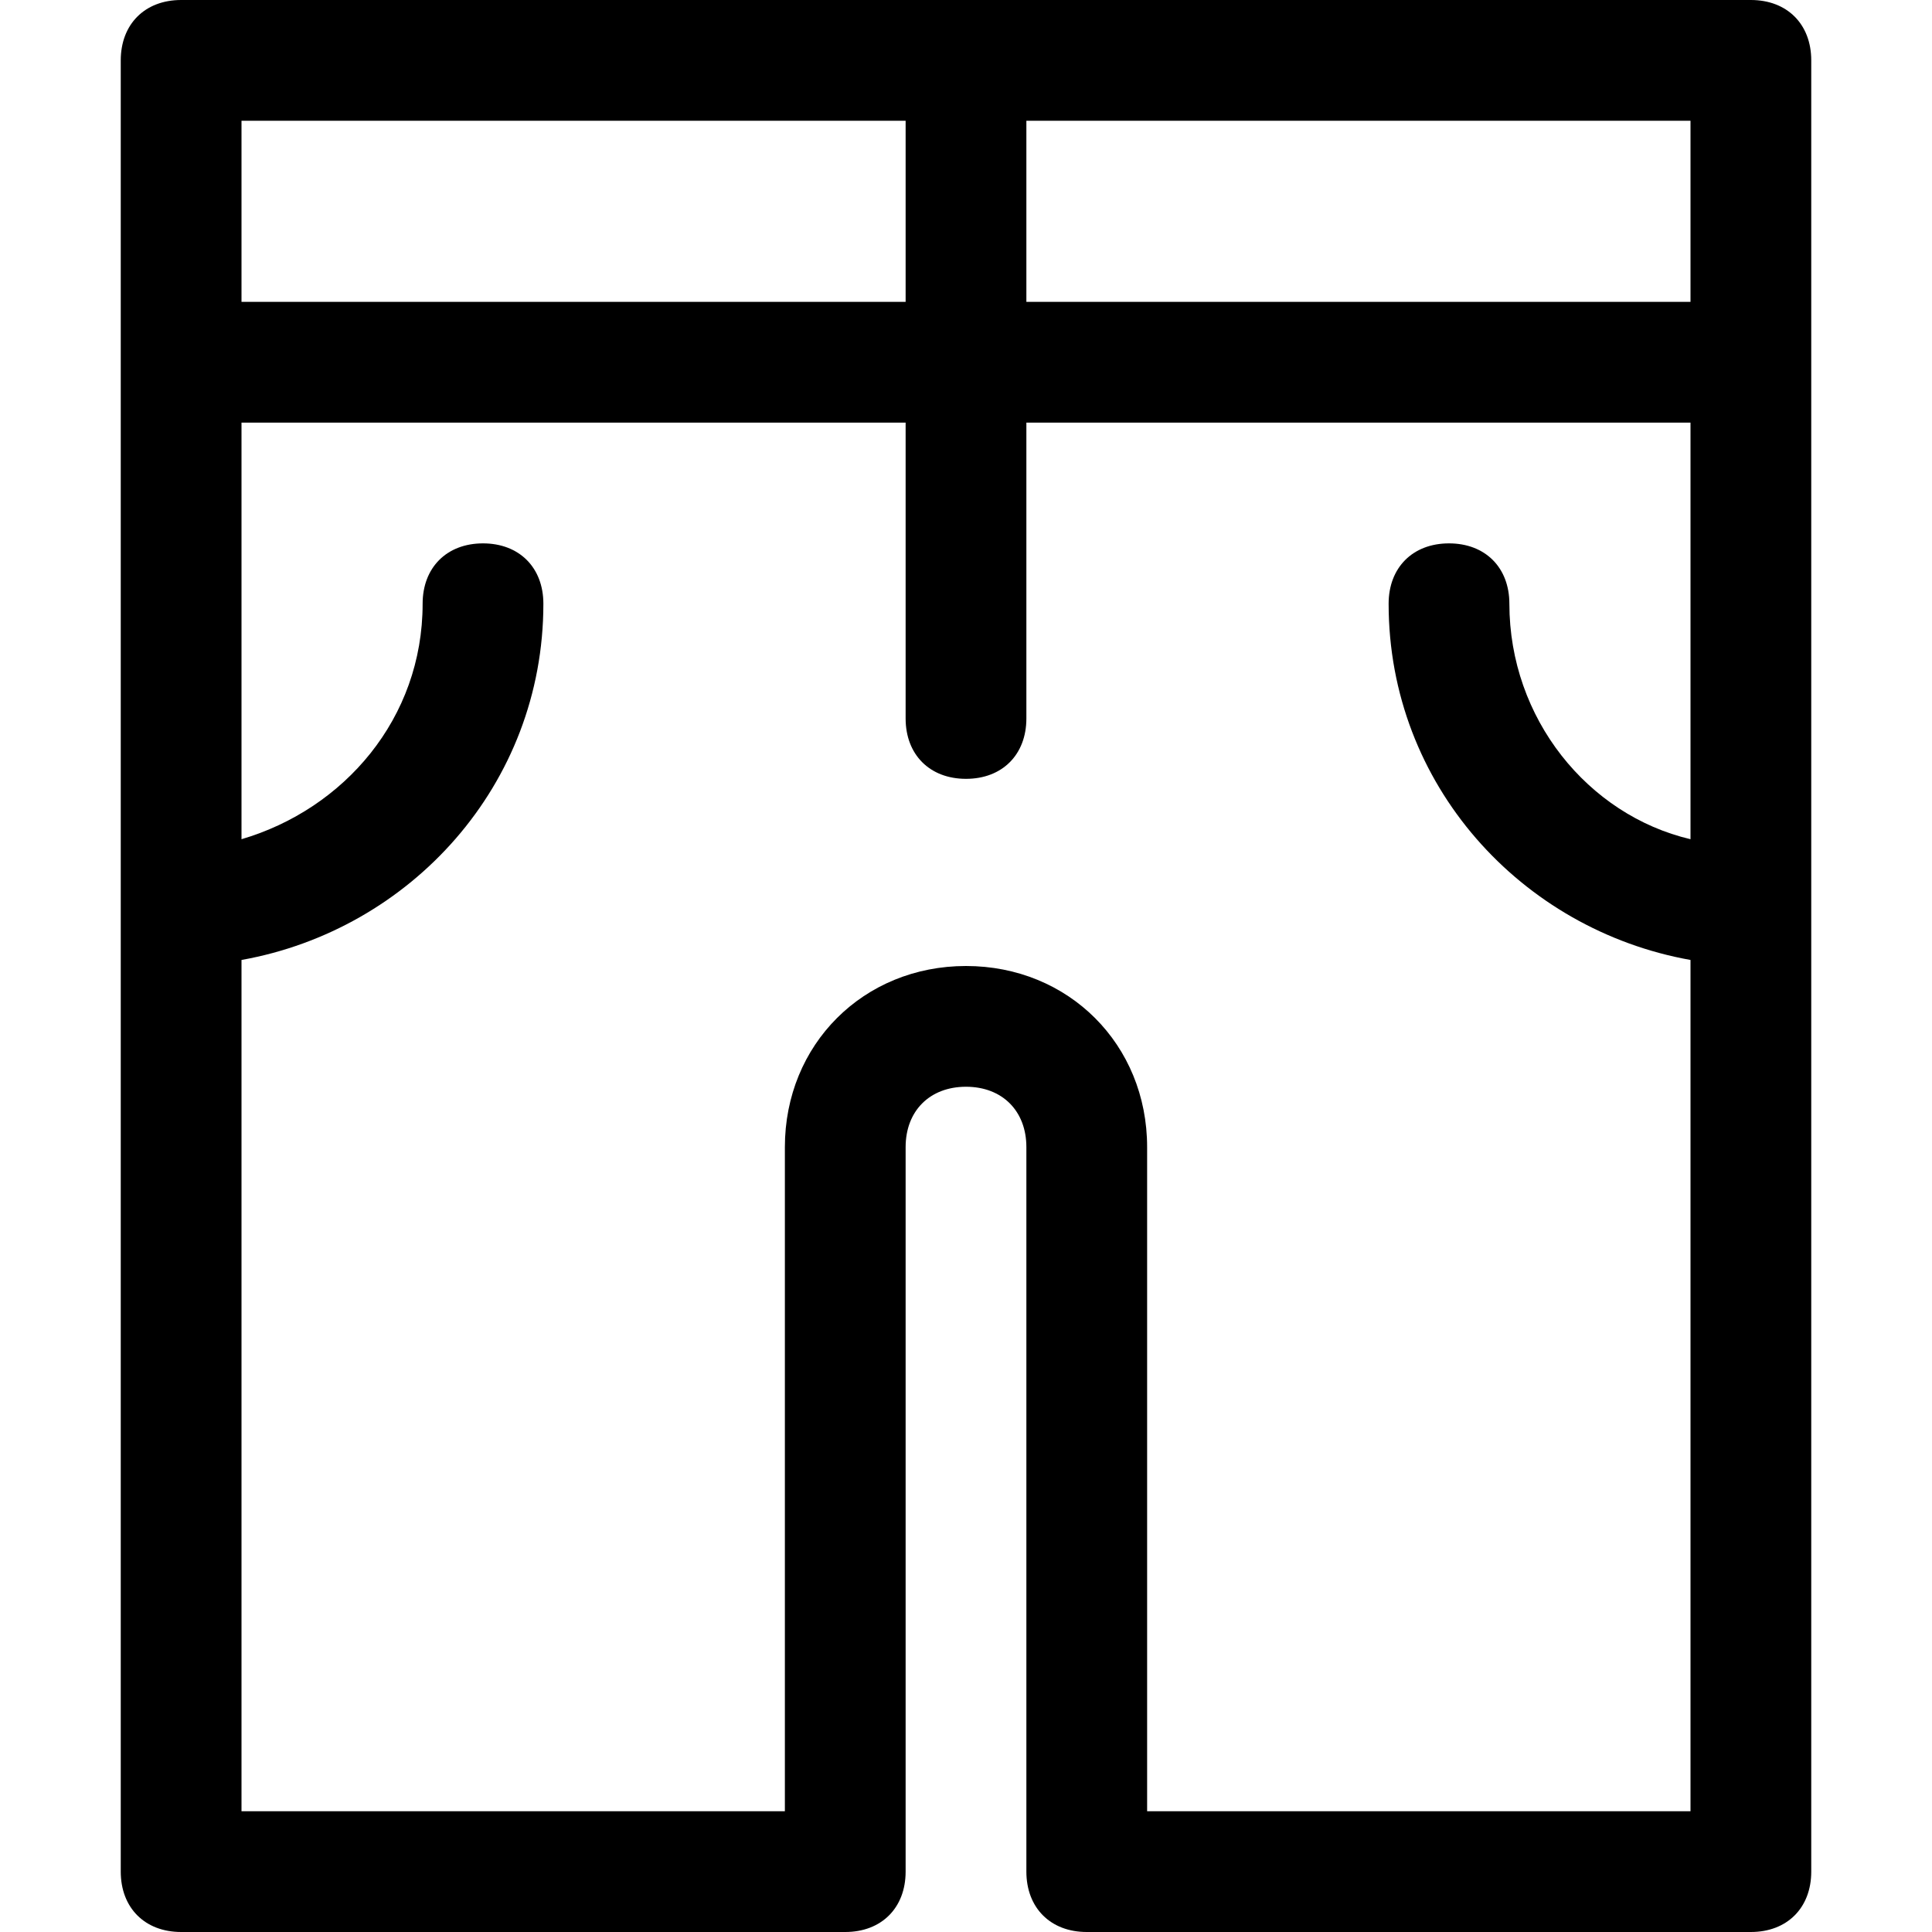<?xml version="1.0" encoding="utf-8"?>
<!-- Generator: Adobe Illustrator 18.1.1, SVG Export Plug-In . SVG Version: 6.00 Build 0)  -->
<!DOCTYPE svg PUBLIC "-//W3C//DTD SVG 1.1//EN" "http://www.w3.org/Graphics/SVG/1.1/DTD/svg11.dtd">
<svg version="1.1" id="Layer_1" xmlns="http://www.w3.org/2000/svg" xmlns:xlink="http://www.w3.org/1999/xlink" x="0px" y="0px"
	 width="32px" height="32px" viewBox="0 0 32 32" enable-background="new 0 0 32 32" xml:space="preserve">
<path d="M3,32h11c0.6,0,1-0.4,1-1V19c0-0.6,0.4-1,1-1s1,0.4,1,1v12c0,0.6,0.4,1,1,1h11c0.6,0,1-0.4,1-1V1c0-0.6-0.4-1-1-1H3
	C2.4,0,2,0.4,2,1v30C2,31.6,2.4,32,3,32z M19,30V19c0-1.7-1.3-3-3-3s-3,1.3-3,3v11H4V15.9C6.8,15.4,9,13,9,10c0-0.6-0.4-1-1-1
	s-1,0.4-1,1c0,1.9-1.3,3.4-3,3.9V7h11v4.9c0,0.6,0.4,1,1,1s1-0.4,1-1V7h11v6.9c-1.7-0.4-3-2-3-3.9c0-0.6-0.4-1-1-1s-1,0.4-1,1
	c0,3,2.2,5.4,5,5.9V30H19z M28,5H17V2h11V5z M15,2v3H4V2H15z"/>
</svg>
